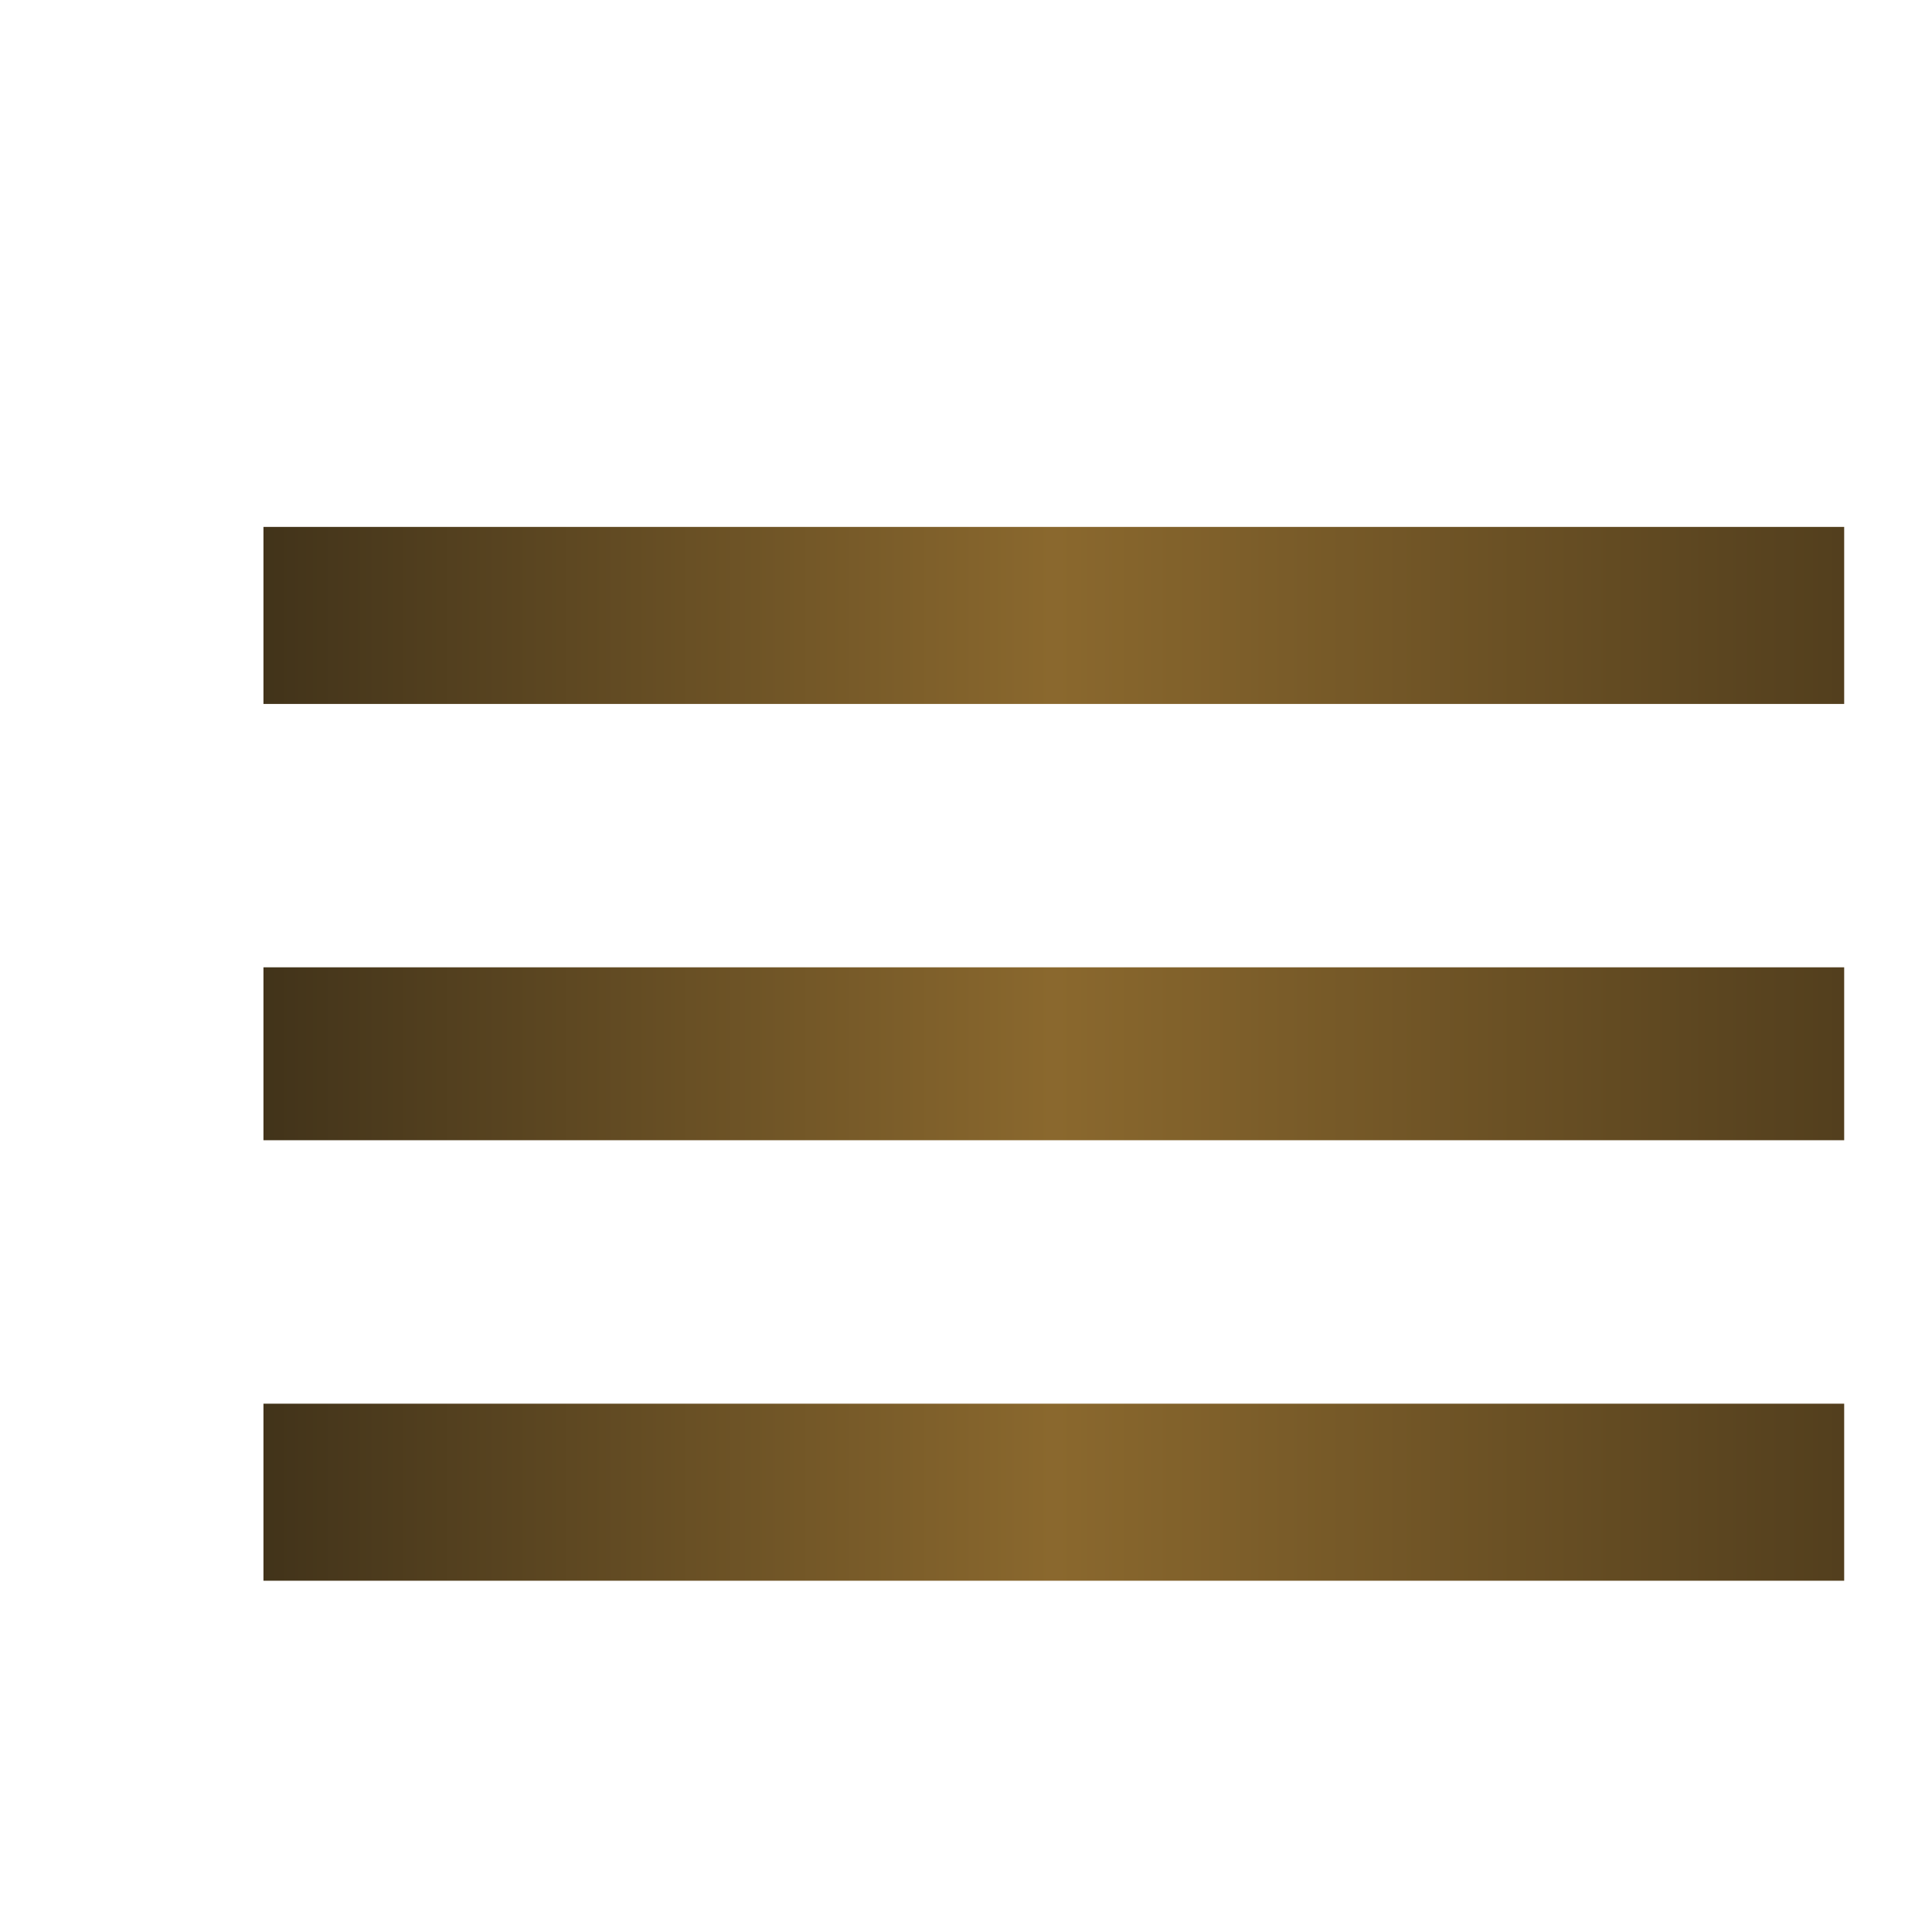<!-- Generated by IcoMoon.io -->
<svg version="1.1" xmlns="http://www.w3.org/2000/svg" width="22" height="22" viewBox="0 0 22 22">
<title>mobileSwitch</title>
<linearGradient id="gradient1" x1="0%" y1="0%" x2="100%" y2="0%">
    <stop offset="0%" style="stop-color: #2d1d01; stop-opacity: .9" />
    <stop offset="50%" style="stop-color: #7e5817; stop-opacity: .9" />
    <stop offset="100%" style="stop-color: #402a05; stop-opacity: .9" />
  </linearGradient>
  <path fill="url(#gradient1)" d="M3 6h18v2.016h-18v-2.016zM3 12.984v-1.969h18v1.969h-18zM3 18v-2.016h18v2.016h-18z"></path>
</svg>

